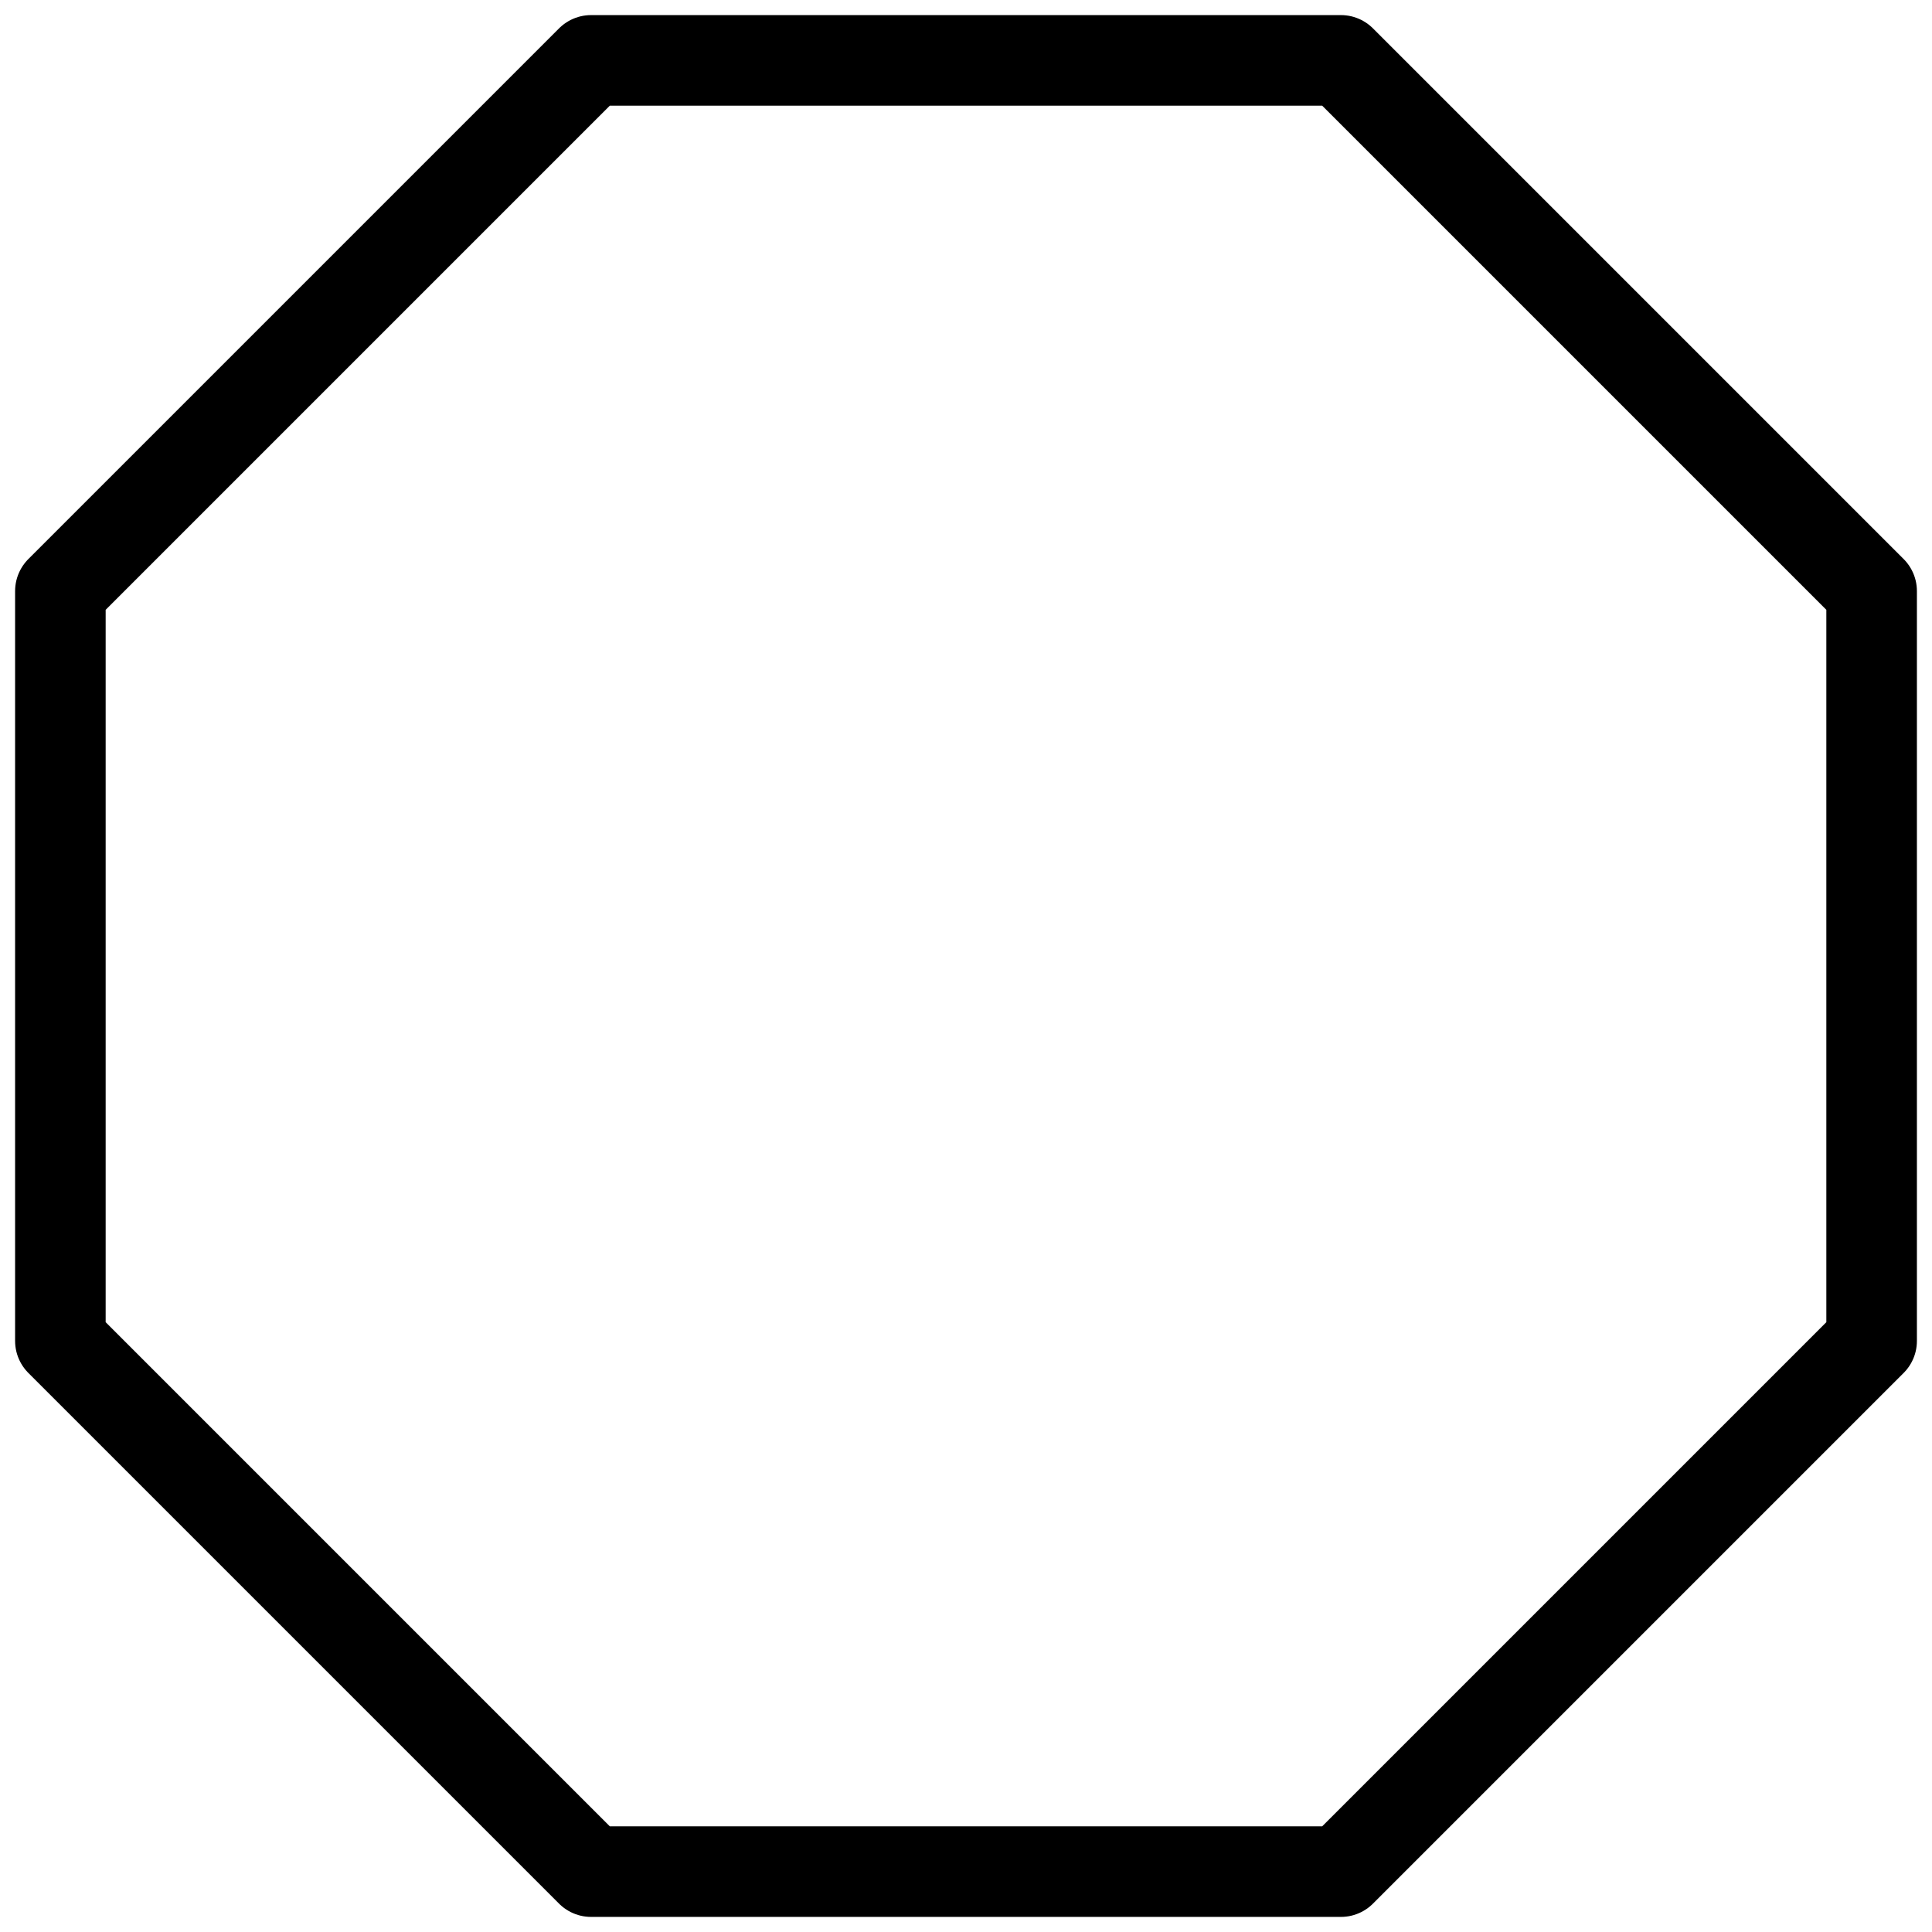 <svg width="32" height="32" viewBox="0 0 32 32" fill="none" xmlns="http://www.w3.org/2000/svg">
<path d="M9.79 1H22.21L31 9.79V22.21L22.21 31H9.79L1 22.21V9.79L9.79 1Z" stroke="black" stroke-width="1.5" stroke-linecap="round" stroke-linejoin="round"/>
</svg>

